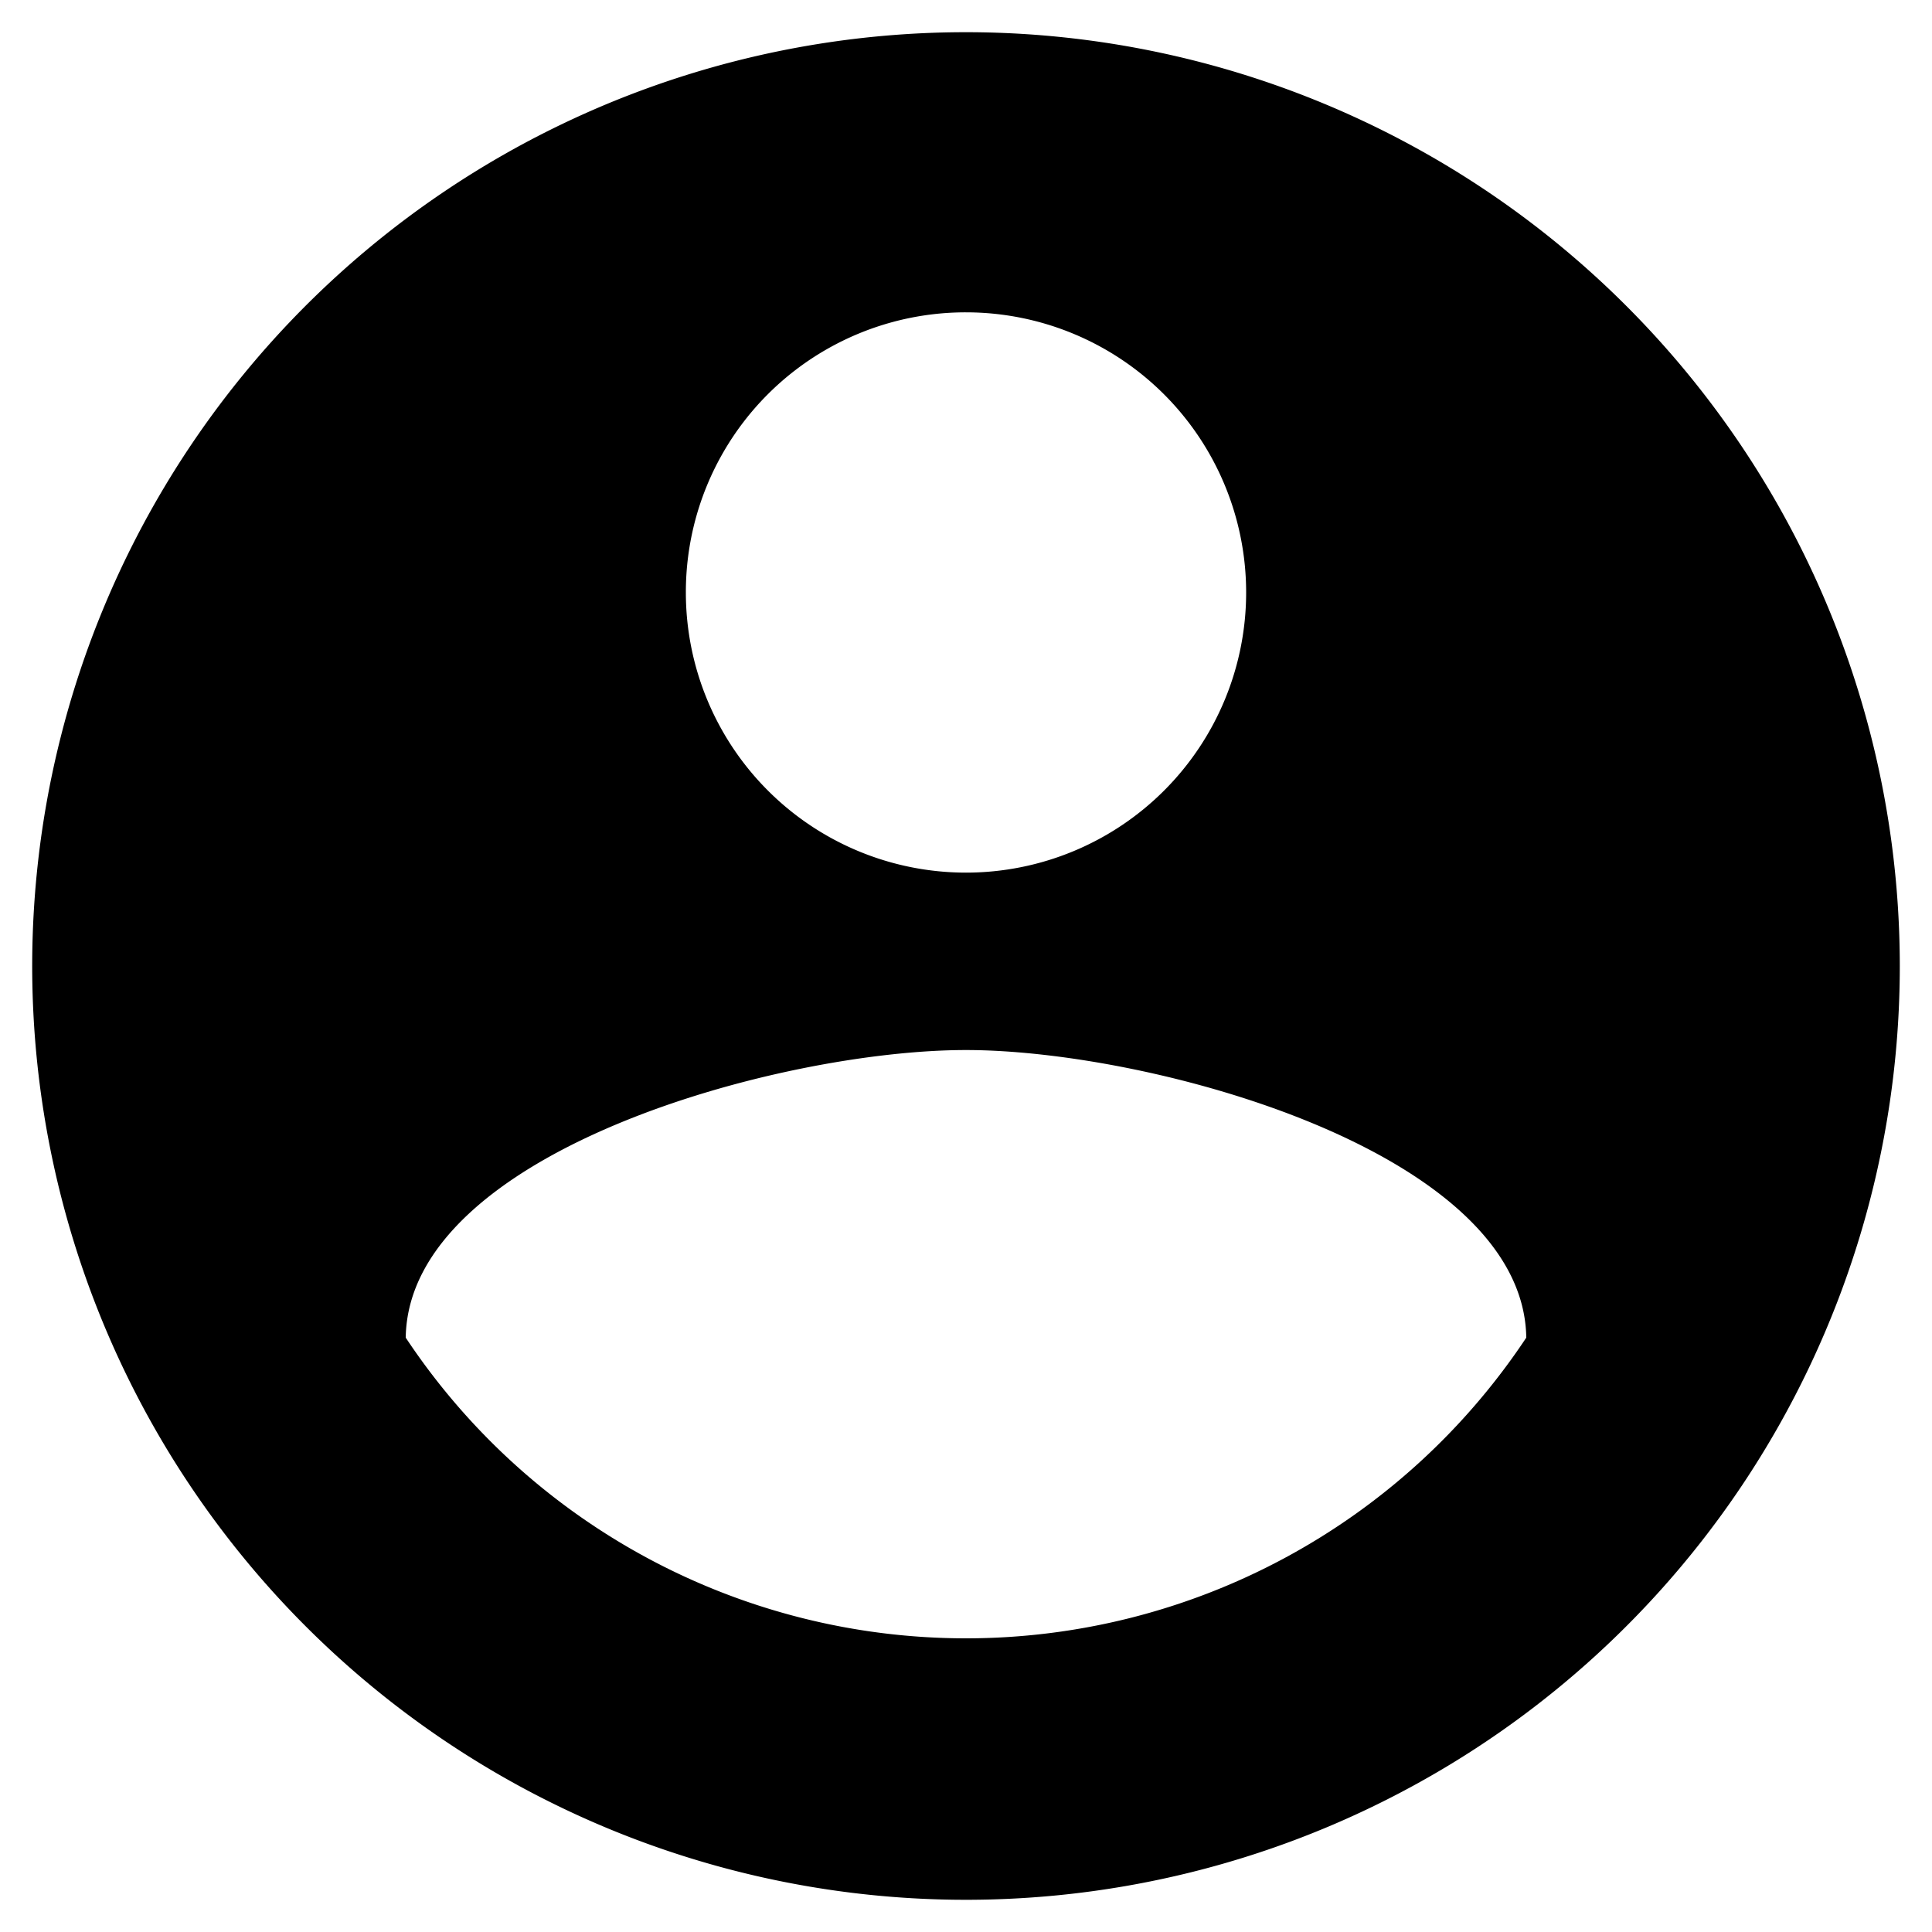 <svg xmlns="http://www.w3.org/2000/svg" width="120" height="120" viewBox="0 0 120 120"><defs><style>.a{fill:none;}</style></defs><path d="M60,2a58,58,0,1,0,58,58A58.021,58.021,0,0,0,60,2Zm0,17.4A17.4,17.4,0,1,1,42.6,36.8,17.377,17.377,0,0,1,60,19.4Zm0,82.36A41.763,41.763,0,0,1,25.2,83.084C25.374,71.542,48.4,65.22,60,65.22c11.542,0,34.626,6.322,34.8,17.864A41.763,41.763,0,0,1,60,101.76Z"/><path class="a" d="M0,0H120V120H0Z"/></svg>